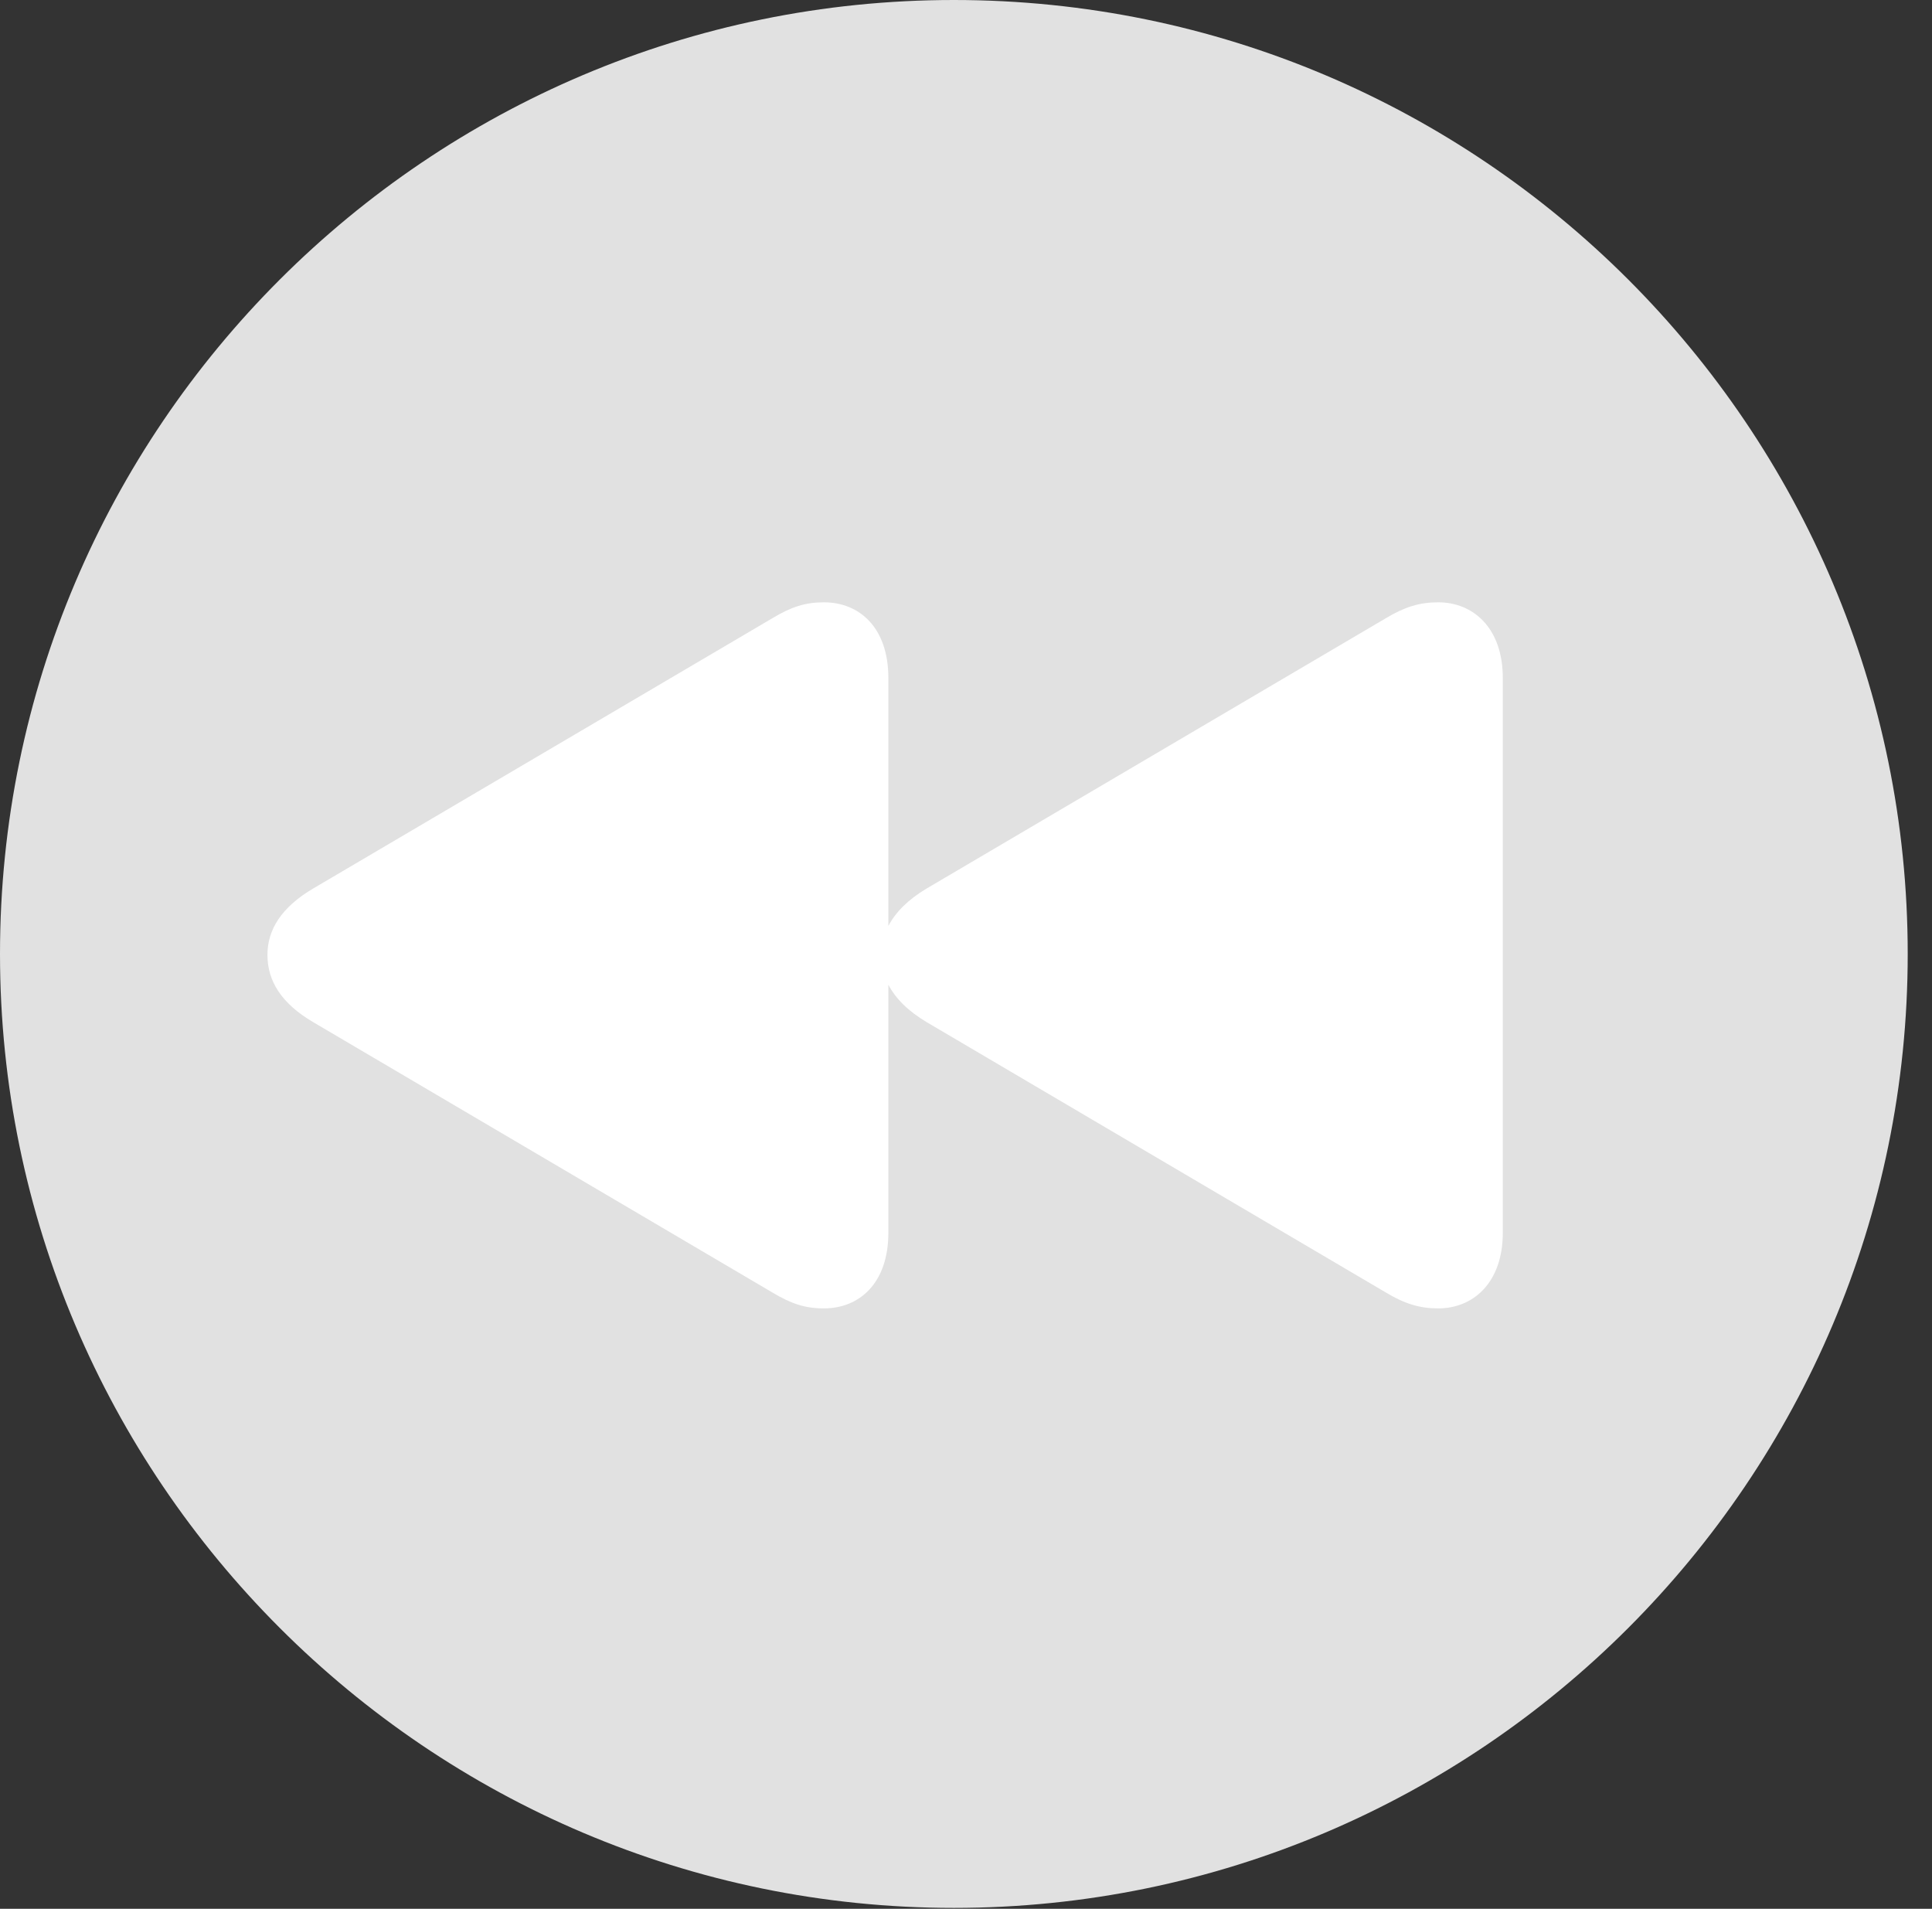 <?xml version="1.0" encoding="UTF-8"?>
<!--Generator: Apple Native CoreSVG 326-->
<!DOCTYPE svg
PUBLIC "-//W3C//DTD SVG 1.1//EN"
       "http://www.w3.org/Graphics/SVG/1.1/DTD/svg11.dtd">
<svg version="1.1" xmlns="http://www.w3.org/2000/svg" xmlns:xlink="http://www.w3.org/1999/xlink" viewBox="0 0 28.246 27.904">
 <rect x="0" y="0" width="28.246" height="27.904" fill="#333333" stroke="none"/>
 <g>
  <rect height="27.904" opacity="0" width="28.246" x="0" y="0"/>
  <path d="M13.945 27.891C21.643 27.891 27.891 21.629 27.891 13.945C27.891 6.248 21.643 0 13.945 0C6.262 0 0 6.248 0 13.945C0 21.629 6.262 27.891 13.945 27.891Z" fill="white" fill-opacity="0.85"/>
  <path d="M3.91 13.959C3.91 13.59 4.115 13.262 4.58 12.988L11.293 9.037C11.566 8.873 11.771 8.805 12.045 8.805C12.565 8.805 12.988 9.174 12.988 9.912L12.988 13.535C13.098 13.33 13.275 13.152 13.549 12.988L20.262 9.037C20.535 8.873 20.754 8.805 21.027 8.805C21.533 8.805 21.971 9.174 21.971 9.912L21.971 18.02C21.971 18.758 21.533 19.127 21.027 19.127C20.754 19.127 20.535 19.059 20.262 18.895L13.549 14.943C13.275 14.779 13.098 14.602 12.988 14.396L12.988 18.02C12.988 18.758 12.565 19.127 12.045 19.127C11.771 19.127 11.566 19.059 11.293 18.895L4.58 14.943C4.115 14.67 3.91 14.342 3.91 13.959Z" fill="white"/>
 </g>
</svg>
